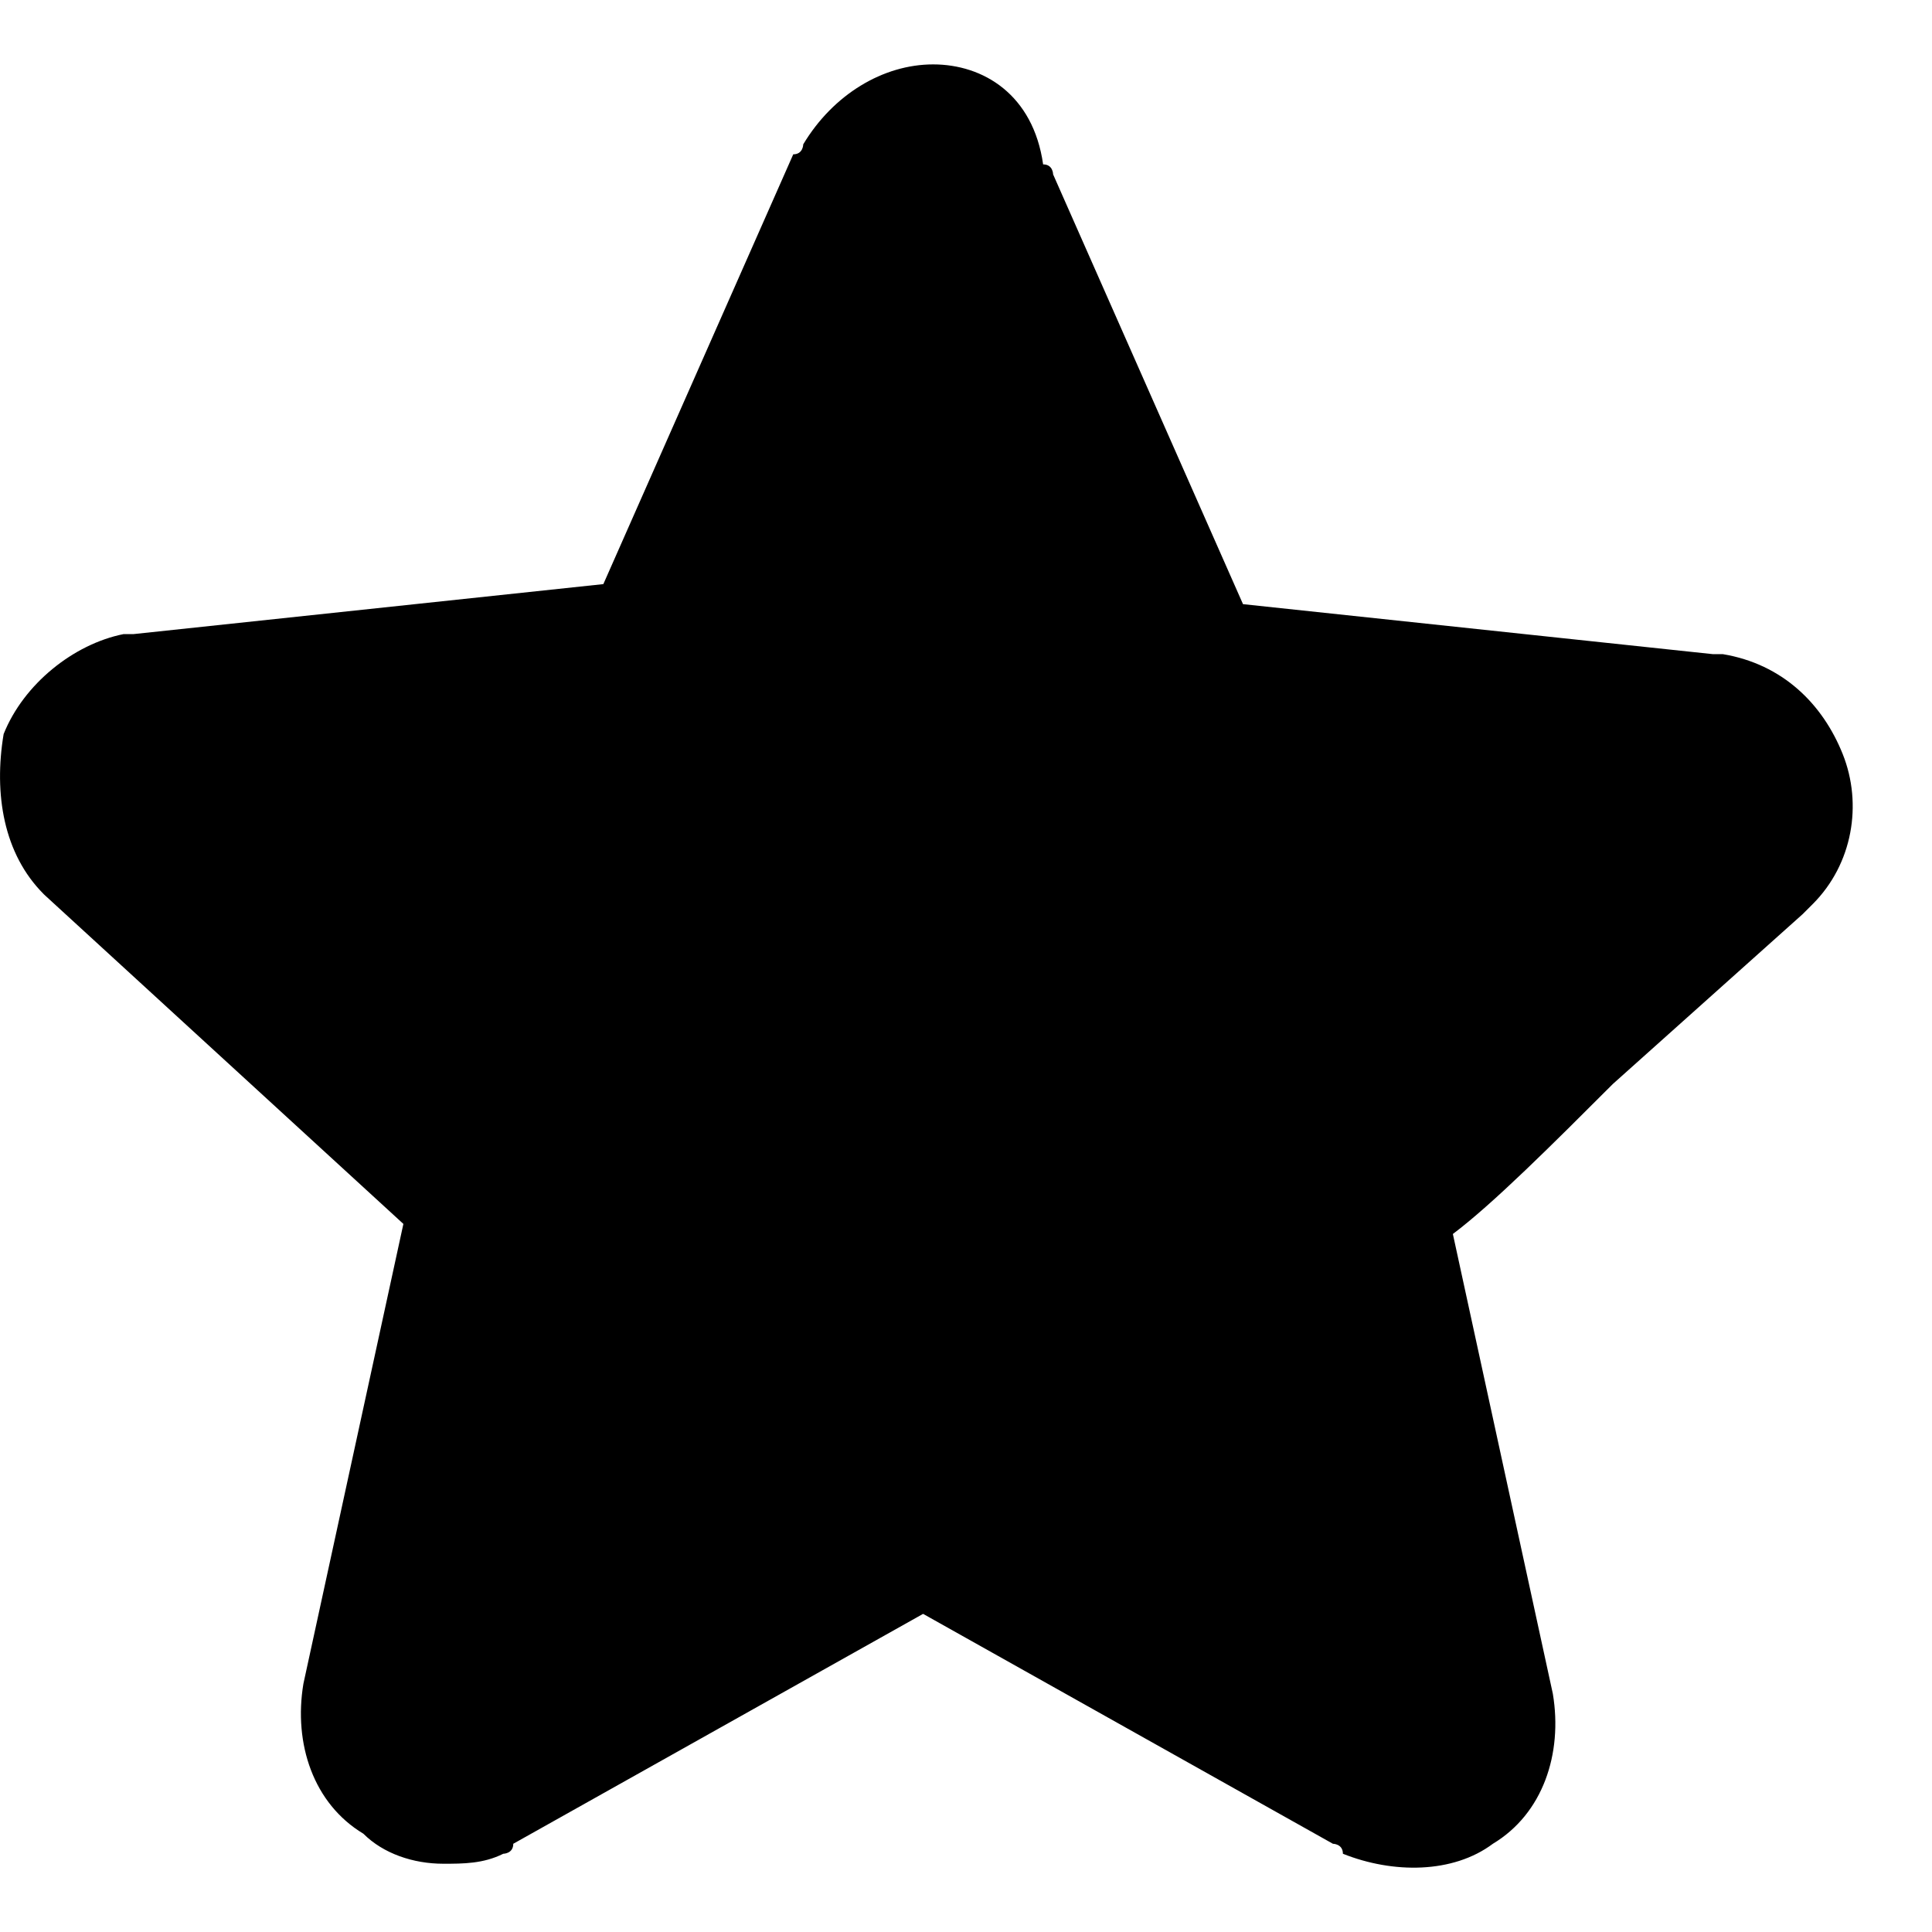 <!-- Generated by IcoMoon.io -->
<svg version="1.1" xmlns="http://www.w3.org/2000/svg" width="24" height="24" viewBox="0 0 24 24">
<title>star-filler</title>
<path d="M0.541 11.106l4.47 4.098-1.242 5.712c-0.124 0.745 0.124 1.49 0.745 1.863 0.248 0.248 0.621 0.373 0.993 0.373 0.248 0 0.497 0 0.745-0.124 0 0 0.124 0 0.124-0.124l5.091-2.856 5.091 2.856c0 0 0.124 0 0.124 0.124 0.621 0.248 1.366 0.248 1.863-0.124 0.621-0.373 0.869-1.118 0.745-1.863l-1.242-5.712c0.497-0.373 1.242-1.118 1.987-1.863l2.359-2.111 0.124-0.124c0.497-0.497 0.621-1.242 0.373-1.863s-0.745-1.118-1.49-1.242h-0.124l-5.836-0.621-2.359-5.339c0 0 0-0.124-0.124-0.124-0.124-0.869-0.745-1.242-1.366-1.242s-1.242 0.373-1.614 0.993c0 0 0 0.124-0.124 0.124l-2.359 5.339-5.836 0.621h-0.124c-0.621 0.124-1.242 0.621-1.49 1.242-0.124 0.745 0 1.49 0.497 1.987z"></path>
</svg>
